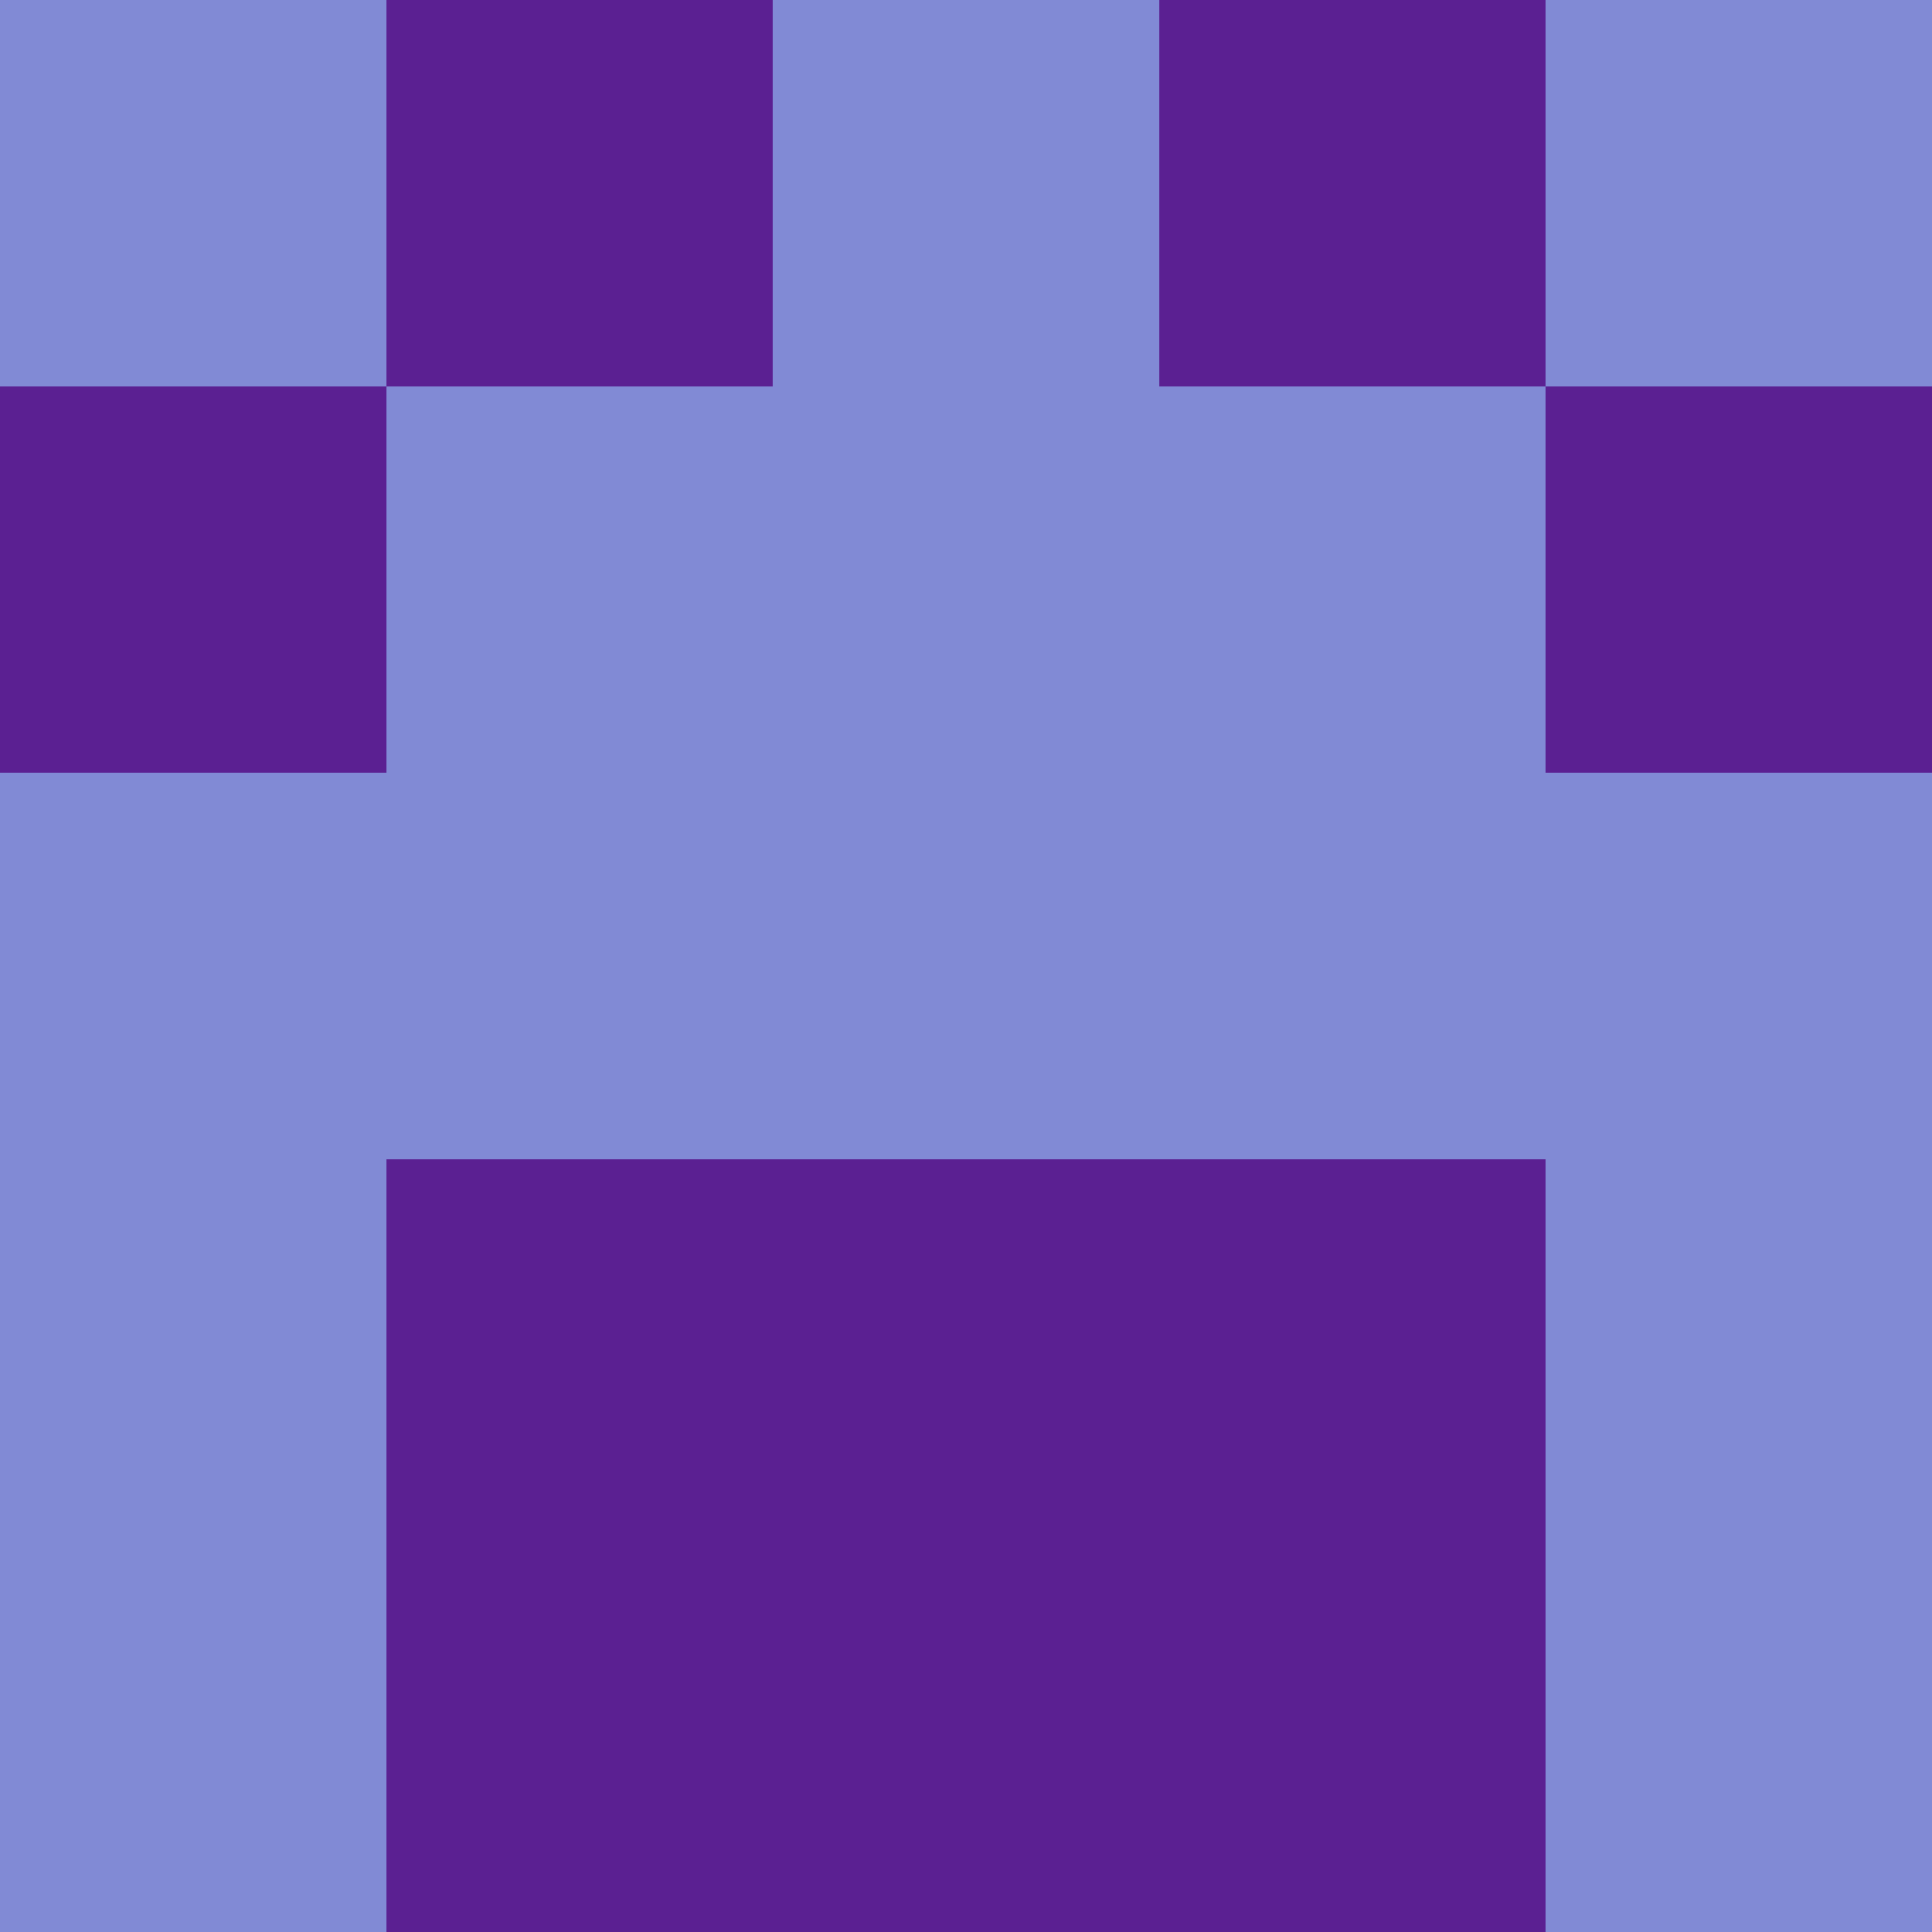 <?xml version="1.0" encoding="utf-8"?>
<!DOCTYPE svg PUBLIC "-//W3C//DTD SVG 20010904//EN"
"http://www.w3.org/TR/2001/REC-SVG-20010904/DTD/svg10.dtd">
<svg viewBox="0 0 5 5" height="100" width="100" xml:lang="fr"
     xmlns="http://www.w3.org/2000/svg"
     xmlns:xlink="http://www.w3.org/1999/xlink">
                        <rect x="0" y="0" height="1" width="1" fill="#818AD5"/>
                    <rect x="4" y="0" height="1" width="1" fill="#818AD5"/>
                    <rect x="1" y="0" height="1" width="1" fill="#5B2092"/>
                    <rect x="3" y="0" height="1" width="1" fill="#5B2092"/>
                    <rect x="2" y="0" height="1" width="1" fill="#818AD5"/>
                                <rect x="0" y="1" height="1" width="1" fill="#5B2092"/>
                    <rect x="4" y="1" height="1" width="1" fill="#5B2092"/>
                    <rect x="1" y="1" height="1" width="1" fill="#818AD5"/>
                    <rect x="3" y="1" height="1" width="1" fill="#818AD5"/>
                    <rect x="2" y="1" height="1" width="1" fill="#818AD5"/>
                                <rect x="0" y="2" height="1" width="1" fill="#818AD5"/>
                    <rect x="4" y="2" height="1" width="1" fill="#818AD5"/>
                    <rect x="1" y="2" height="1" width="1" fill="#818AD5"/>
                    <rect x="3" y="2" height="1" width="1" fill="#818AD5"/>
                    <rect x="2" y="2" height="1" width="1" fill="#818AD5"/>
                                <rect x="0" y="3" height="1" width="1" fill="#818AD5"/>
                    <rect x="4" y="3" height="1" width="1" fill="#818AD5"/>
                    <rect x="1" y="3" height="1" width="1" fill="#5B2092"/>
                    <rect x="3" y="3" height="1" width="1" fill="#5B2092"/>
                    <rect x="2" y="3" height="1" width="1" fill="#5B2092"/>
                                <rect x="0" y="4" height="1" width="1" fill="#818AD5"/>
                    <rect x="4" y="4" height="1" width="1" fill="#818AD5"/>
                    <rect x="1" y="4" height="1" width="1" fill="#5B2092"/>
                    <rect x="3" y="4" height="1" width="1" fill="#5B2092"/>
                    <rect x="2" y="4" height="1" width="1" fill="#5B2092"/>
            </svg>